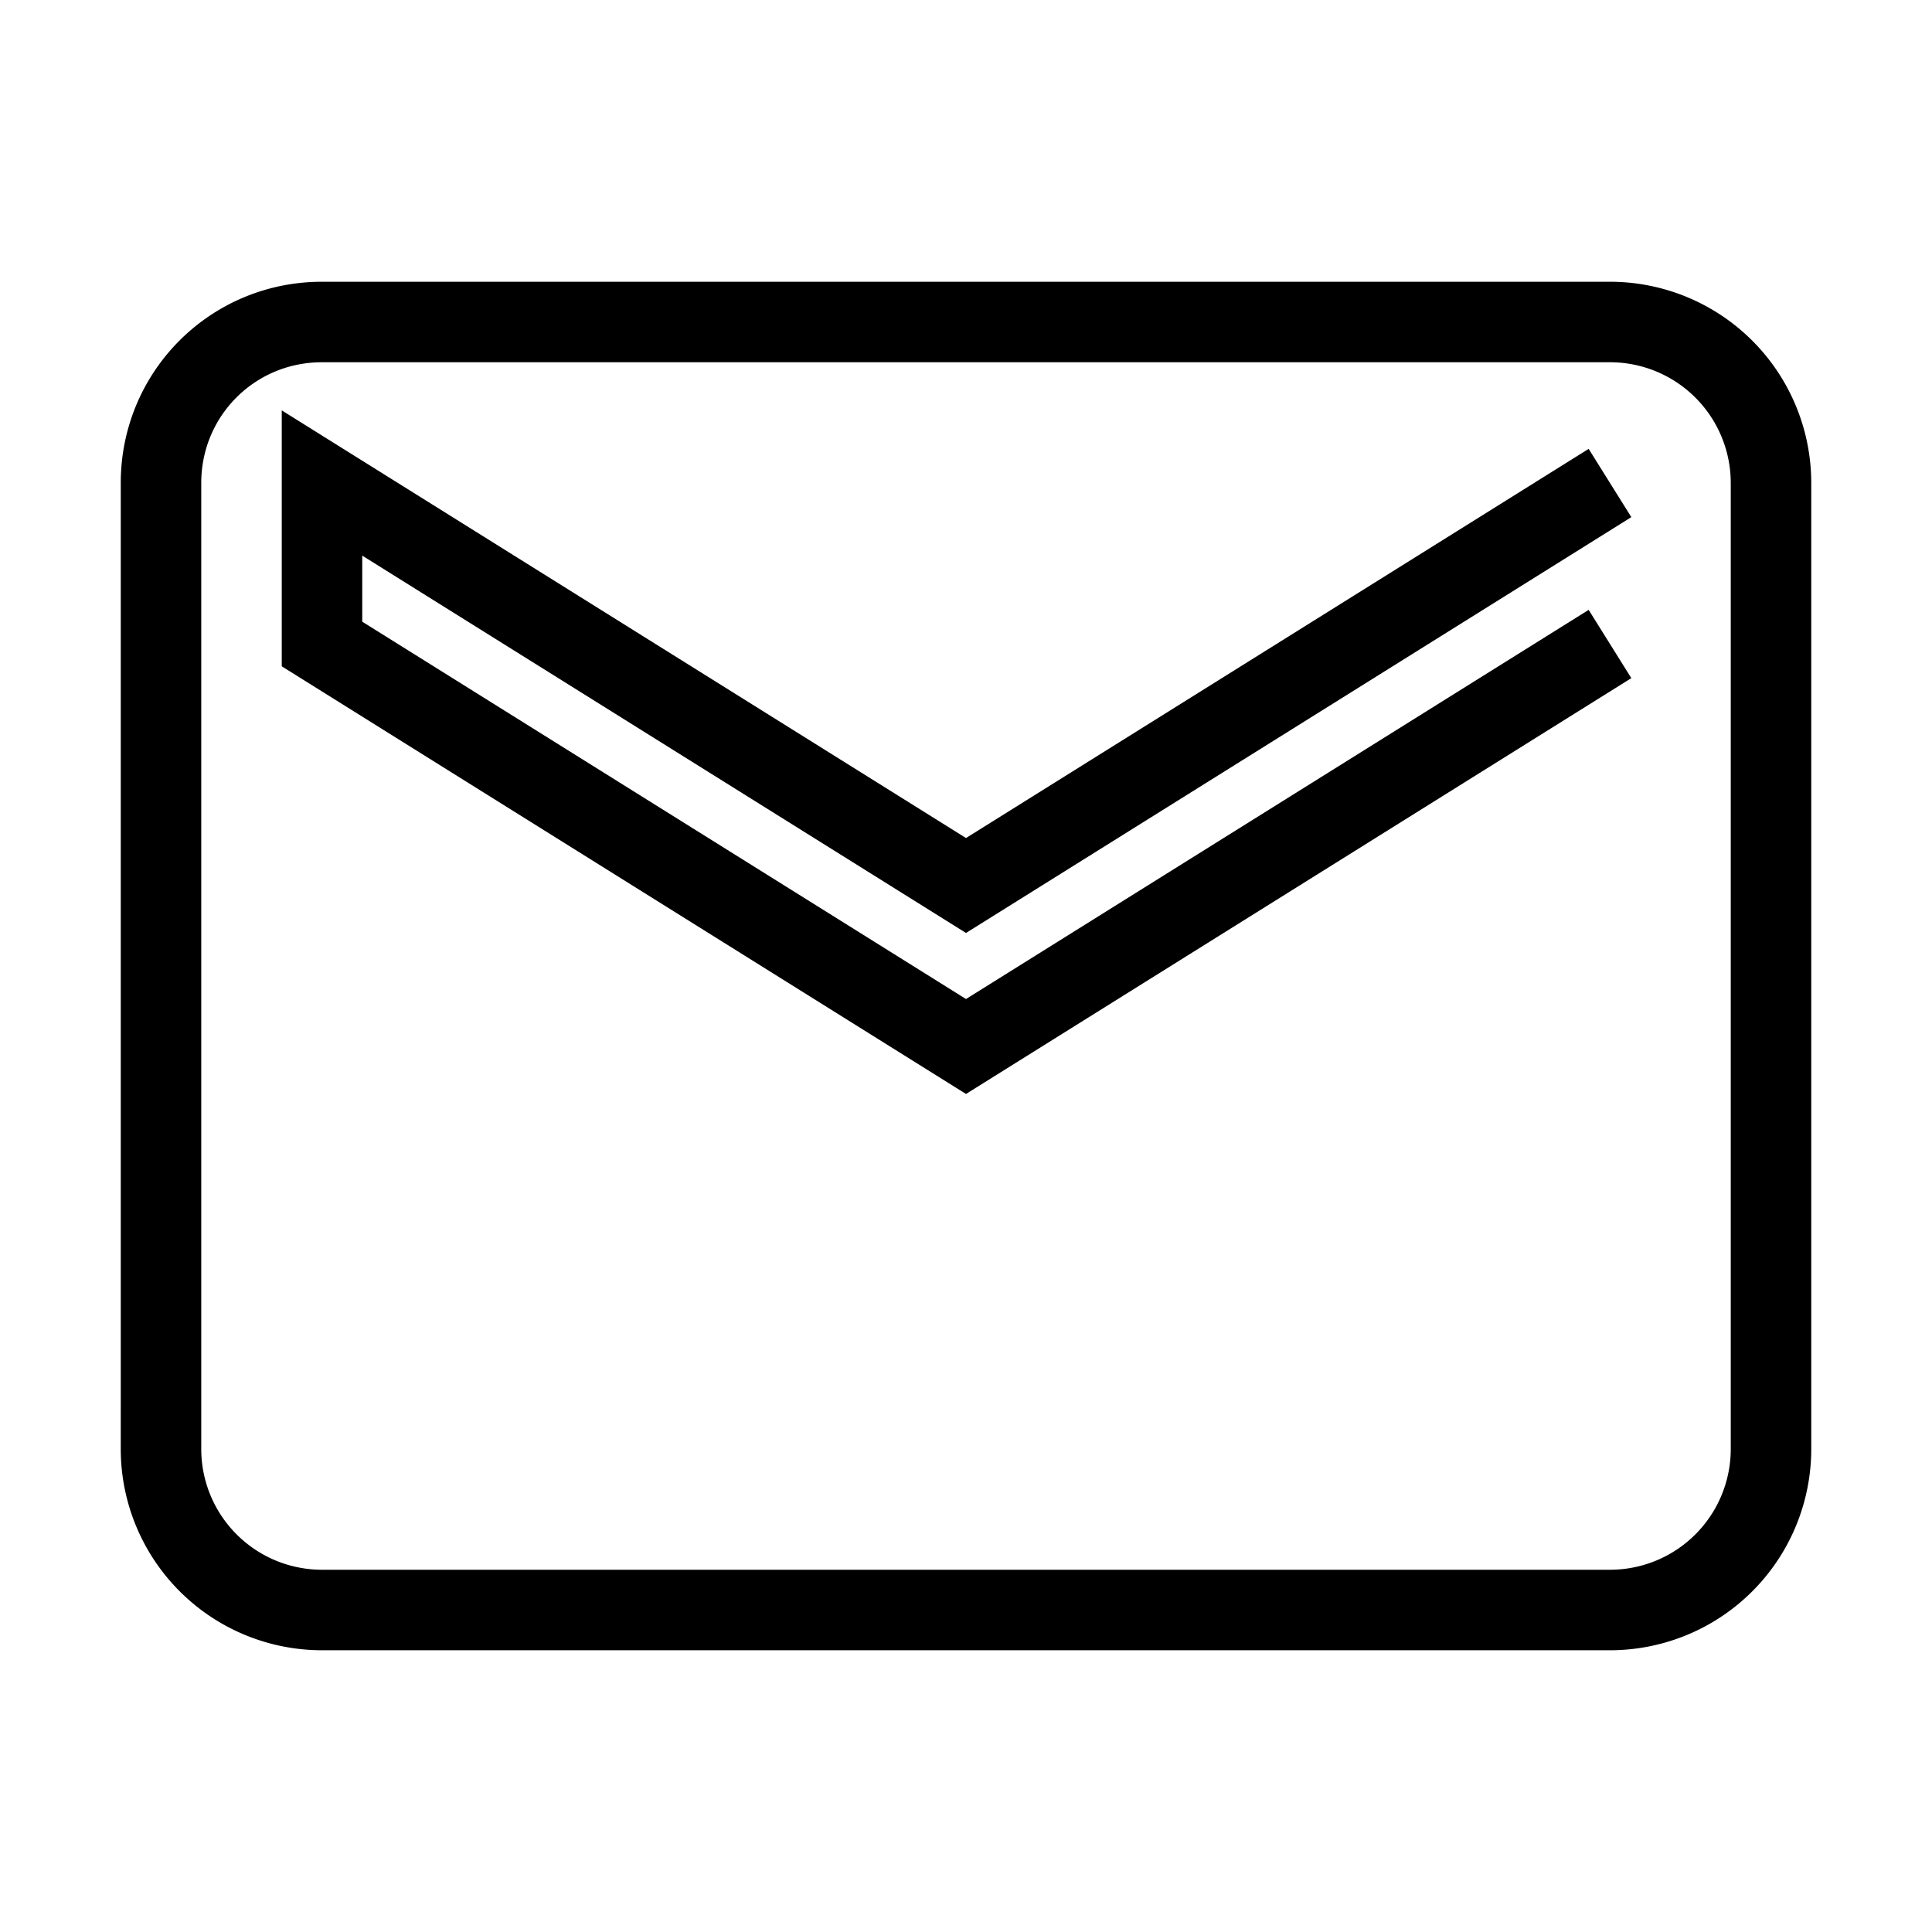 <!-- <svg xmlns="http://www.w3.org/2000/svg" viewBox="0 0 20 20">
  <path d="M2.003 5.884L10 9.882l7.997-3.998A2 2 0 0016 4H4a2 2 0 00-1.997 1.884z" />
  <path d="M18 8.118l-8 4-8-4V14a2 2 0 002 2h12a2 2 0 002-2V8.118z" />
</svg> -->

<!-- <svg 
    xmlns="http://www.w3.org/2000/svg" 
    role="img"
    viewBox="0 0 20 20"
    fill="none"
    stroke="currentColor"
    strokeWidth="2"
    strokeLinecap="round"
    strokeLinejoin="round"
    className="feather feather-mail"
>
  <path d="M2.003 5.884L10 9.882l7.997-3.998A2 2 0 0016 4H4a2 2 0 00-1.997 1.884z" />
  <path d="M18 8.118l-8 4-8-4V14a2 2 0 002 2h12a2 2 0 002-2V8.118z" />
</svg> -->

<svg 
    xmlns="http://www.w3.org/2000/svg" 
    viewBox="0 0 24 24" 
    fill="none"
    stroke="currentColor"
    strokeWidth="2"
    strokeLinecap="round"
    strokeLinejoin="round"
    className="feather feather-mail"
>
  <path d="M20 8l-8 5-8-5V6l8 5 8-5m0-2H4c-1.11 0-2 .89-2 2v12a2 2 0 002 2h16a2 2 0 002-2V6a2 2 0 00-2-2z"></path>
</svg>